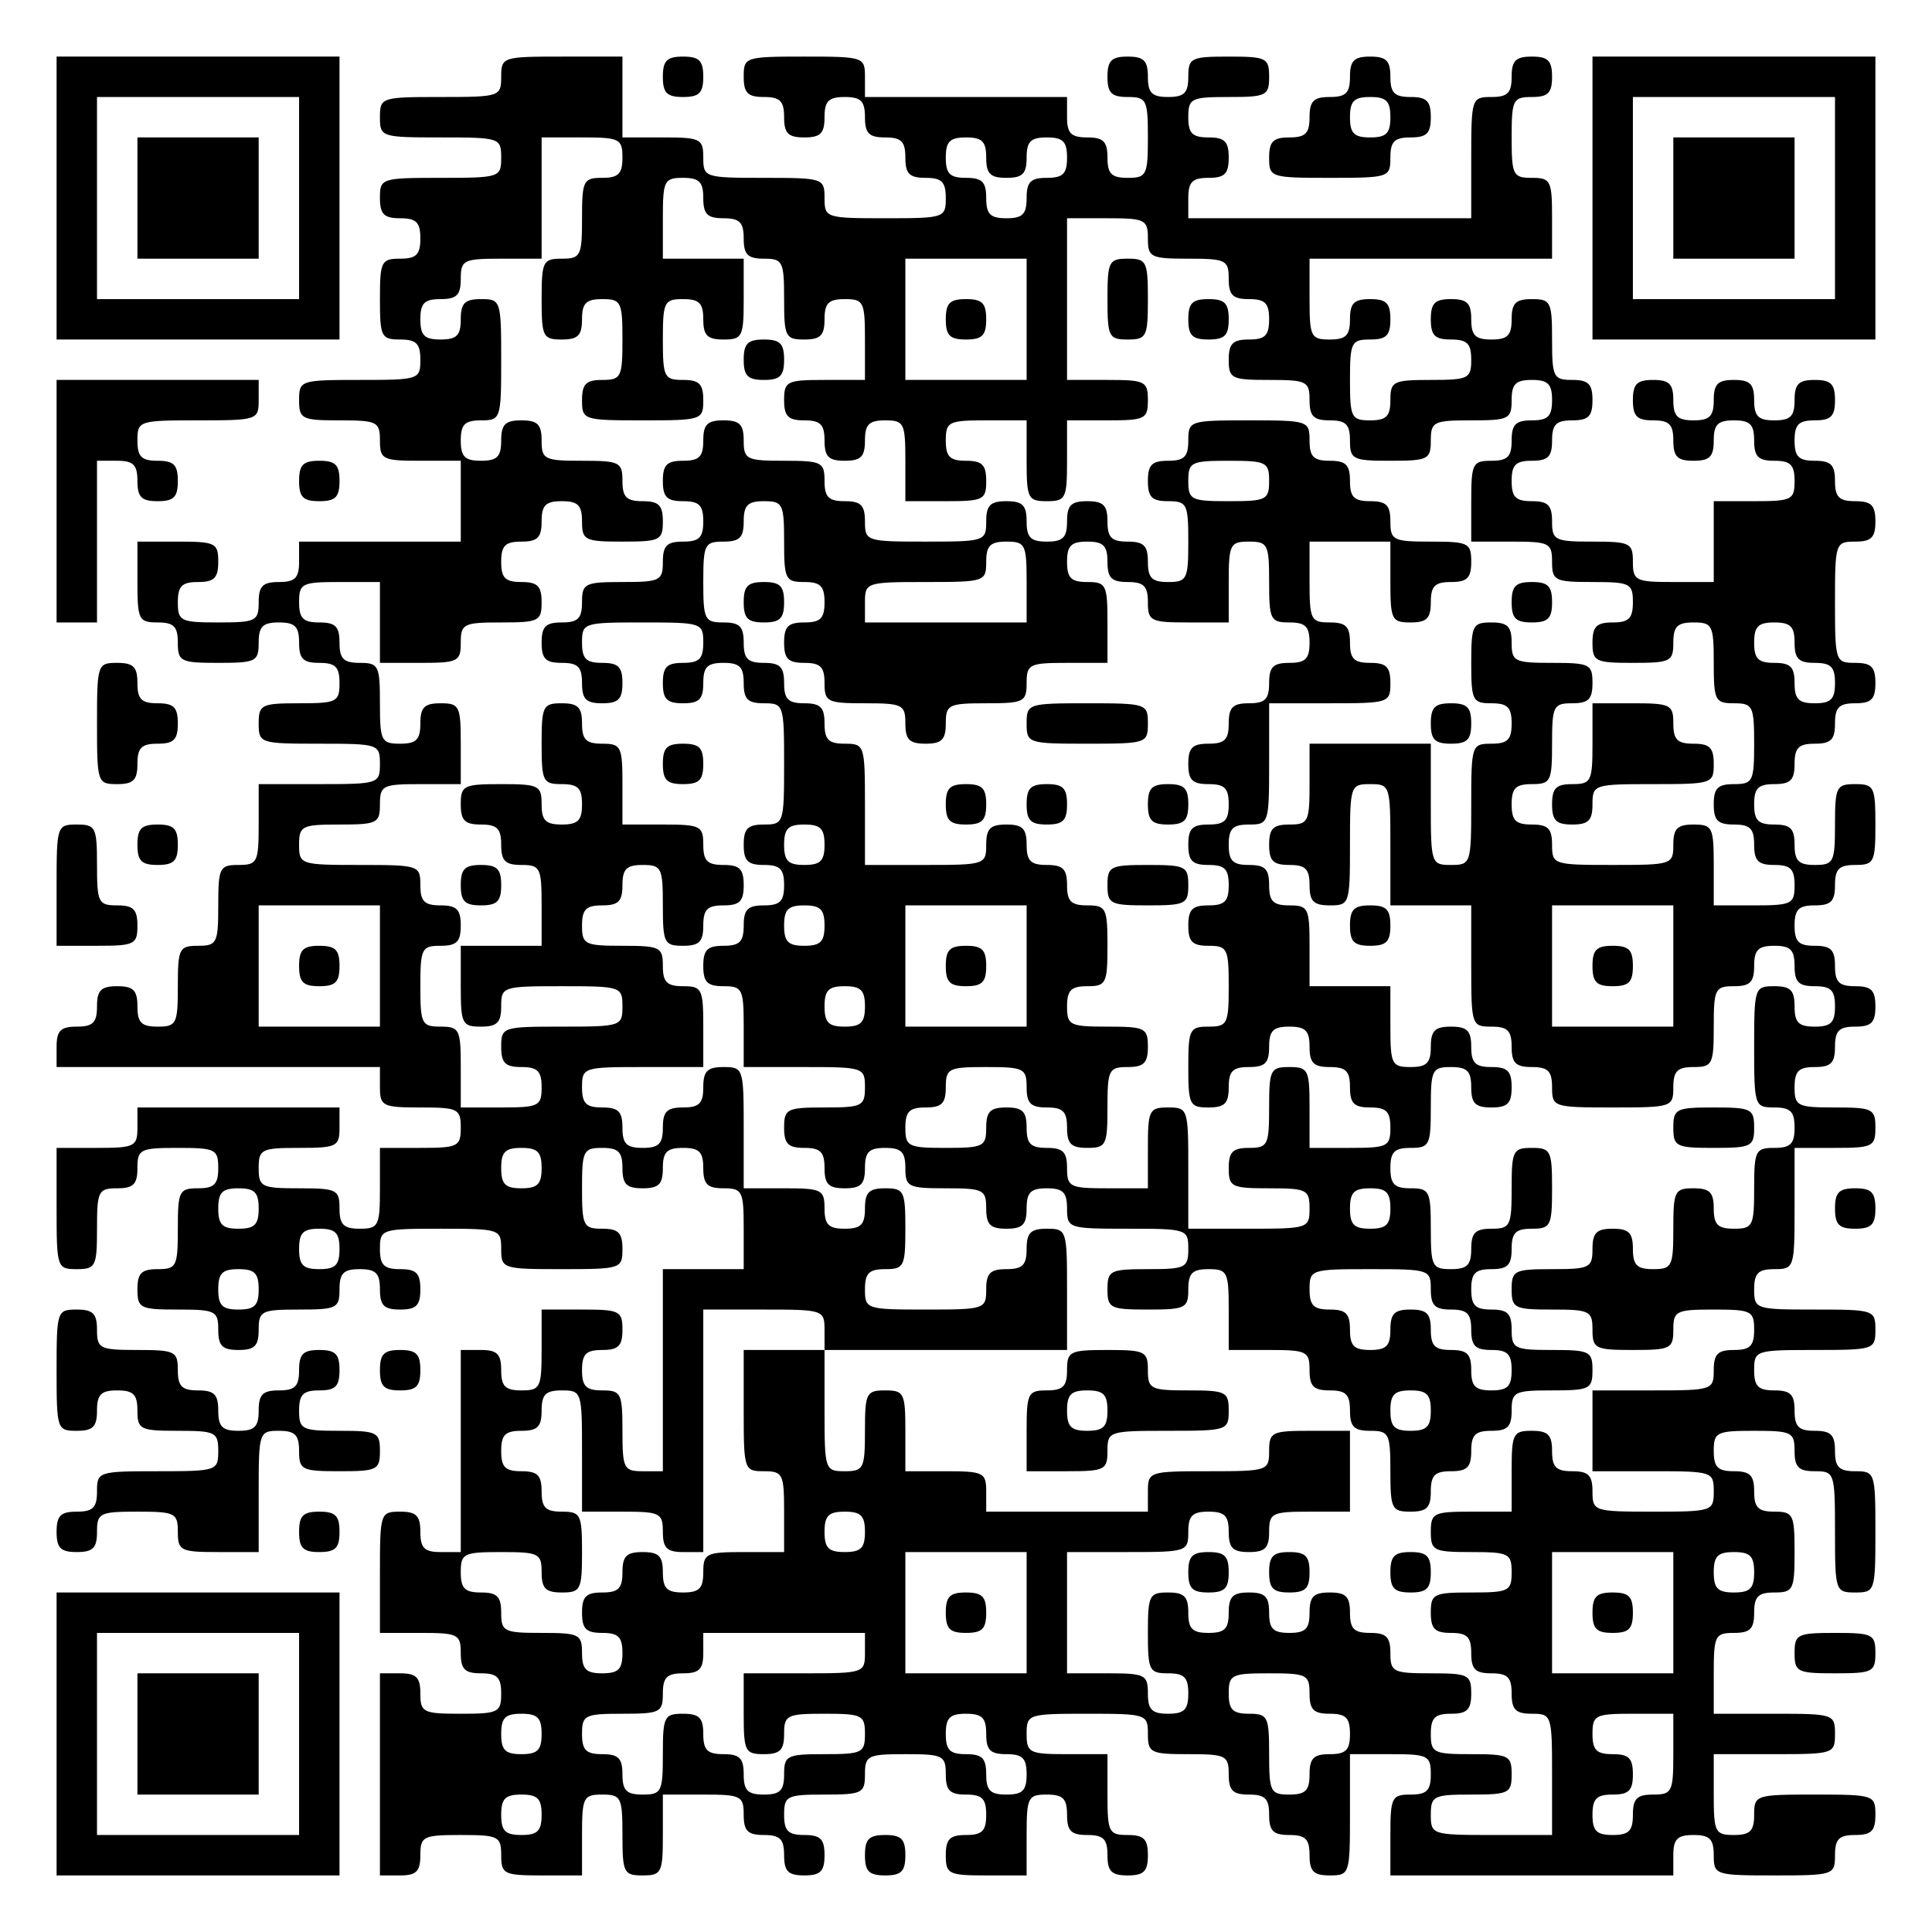 <svg width="130" height="130" viewBox="0 0 130 130" fill="none" xmlns="http://www.w3.org/2000/svg">
<rect width="130" height="130" fill="white"/>
<path fill-rule="evenodd" clip-rule="evenodd" d="M3.808 13.326V22.845H13.326H22.845V13.326V3.808H13.326H3.808V13.326ZM33.724 5.167C33.724 6.497 33.633 6.527 29.644 6.527C25.656 6.527 25.565 6.558 25.565 7.887C25.565 9.216 25.656 9.247 29.644 9.247C33.633 9.247 33.724 9.277 33.724 10.607C33.724 11.936 33.633 11.967 29.644 11.967C25.656 11.967 25.565 11.997 25.565 13.326C25.565 14.414 25.837 14.686 26.925 14.686C28.012 14.686 28.285 14.958 28.285 16.046C28.285 17.134 28.012 17.406 26.925 17.406C25.656 17.406 25.565 17.587 25.565 20.126C25.565 22.664 25.656 22.845 26.925 22.845C28.012 22.845 28.285 23.117 28.285 24.205C28.285 25.535 28.194 25.565 24.205 25.565C20.216 25.565 20.125 25.595 20.125 26.925C20.125 28.194 20.307 28.285 22.845 28.285C25.384 28.285 25.565 28.375 25.565 29.644C25.565 30.913 25.746 31.004 28.285 31.004H31.004V33.724V36.444H25.565H20.125V37.803C20.125 38.891 19.854 39.163 18.766 39.163C17.678 39.163 17.406 39.435 17.406 40.523C17.406 41.792 17.225 41.883 14.686 41.883C12.148 41.883 11.966 41.792 11.966 40.523C11.966 39.435 12.239 39.163 13.326 39.163C14.414 39.163 14.686 38.891 14.686 37.803C14.686 36.534 14.505 36.444 11.966 36.444H9.247V39.163C9.247 41.702 9.338 41.883 10.607 41.883C11.694 41.883 11.966 42.155 11.966 43.243C11.966 44.512 12.148 44.603 14.686 44.603C17.225 44.603 17.406 44.512 17.406 43.243C17.406 42.155 17.678 41.883 18.766 41.883C19.854 41.883 20.125 42.155 20.125 43.243C20.125 44.331 20.398 44.603 21.485 44.603C22.573 44.603 22.845 44.875 22.845 45.962C22.845 47.231 22.664 47.322 20.125 47.322C17.587 47.322 17.406 47.413 17.406 48.682C17.406 50.011 17.497 50.042 21.485 50.042C25.474 50.042 25.565 50.072 25.565 51.402C25.565 52.731 25.474 52.762 21.485 52.762H17.406V55.481C17.406 58.02 17.315 58.201 16.046 58.201C14.777 58.201 14.686 58.382 14.686 60.921C14.686 63.459 14.595 63.64 13.326 63.64C12.057 63.64 11.966 63.821 11.966 66.36C11.966 68.898 11.876 69.08 10.607 69.08C9.519 69.08 9.247 68.808 9.247 67.72C9.247 66.632 8.975 66.36 7.887 66.36C6.799 66.36 6.527 66.632 6.527 67.72C6.527 68.808 6.255 69.08 5.167 69.08C4.079 69.08 3.808 69.352 3.808 70.439V71.799H14.686H25.565V73.159C25.565 74.428 25.746 74.519 28.285 74.519C30.823 74.519 31.004 74.61 31.004 75.879C31.004 77.148 30.823 77.239 28.285 77.239H25.565V79.958C25.565 82.497 25.474 82.678 24.205 82.678C23.117 82.678 22.845 82.406 22.845 81.318C22.845 80.049 22.664 79.958 20.125 79.958C17.587 79.958 17.406 79.867 17.406 78.598C17.406 77.329 17.587 77.239 20.125 77.239C22.664 77.239 22.845 77.148 22.845 75.879V74.519H16.046H9.247V75.879C9.247 77.148 9.066 77.239 6.527 77.239H3.808V81.318C3.808 85.307 3.838 85.398 5.167 85.398C6.436 85.398 6.527 85.216 6.527 82.678C6.527 80.139 6.618 79.958 7.887 79.958C8.975 79.958 9.247 79.686 9.247 78.598C9.247 77.329 9.428 77.239 11.966 77.239C14.505 77.239 14.686 77.329 14.686 78.598C14.686 79.686 14.414 79.958 13.326 79.958C12.057 79.958 11.966 80.139 11.966 82.678C11.966 85.216 11.876 85.398 10.607 85.398C9.519 85.398 9.247 85.669 9.247 86.757C9.247 88.026 9.428 88.117 11.966 88.117C14.505 88.117 14.686 88.208 14.686 89.477C14.686 90.565 14.958 90.837 16.046 90.837C17.134 90.837 17.406 90.565 17.406 89.477C17.406 88.208 17.587 88.117 20.125 88.117C22.664 88.117 22.845 88.026 22.845 86.757C22.845 85.669 23.117 85.398 24.205 85.398C25.293 85.398 25.565 85.669 25.565 86.757C25.565 87.845 25.837 88.117 26.925 88.117C28.012 88.117 28.285 87.845 28.285 86.757C28.285 85.669 28.012 85.398 26.925 85.398C25.837 85.398 25.565 85.126 25.565 84.038C25.565 82.708 25.656 82.678 29.644 82.678C33.633 82.678 33.724 82.708 33.724 84.038C33.724 85.367 33.815 85.398 37.803 85.398C41.792 85.398 41.883 85.367 41.883 84.038C41.883 82.95 41.611 82.678 40.523 82.678C39.254 82.678 39.163 82.497 39.163 79.958C39.163 77.42 39.254 77.239 40.523 77.239C41.611 77.239 41.883 77.51 41.883 78.598C41.883 79.686 42.155 79.958 43.243 79.958C44.331 79.958 44.602 79.686 44.602 78.598C44.602 77.51 44.874 77.239 45.962 77.239C47.05 77.239 47.322 77.51 47.322 78.598C47.322 79.686 47.594 79.958 48.682 79.958C49.951 79.958 50.042 80.139 50.042 82.678V85.398H47.322H44.602V92.197V98.996H43.243C41.974 98.996 41.883 98.815 41.883 96.276C41.883 93.738 41.792 93.557 40.523 93.557C39.435 93.557 39.163 93.285 39.163 92.197C39.163 91.109 39.435 90.837 40.523 90.837C41.611 90.837 41.883 90.565 41.883 89.477C41.883 88.208 41.702 88.117 39.163 88.117H36.444V90.837C36.444 93.375 36.353 93.557 35.084 93.557C33.996 93.557 33.724 93.285 33.724 92.197C33.724 91.109 33.452 90.837 32.364 90.837H31.004V97.636V104.435H29.644C28.556 104.435 28.285 104.163 28.285 103.075C28.285 101.988 28.012 101.716 26.925 101.716C25.595 101.716 25.565 101.806 25.565 105.795V109.875H28.285C30.823 109.875 31.004 109.965 31.004 111.234C31.004 112.322 31.276 112.594 32.364 112.594C33.452 112.594 33.724 112.866 33.724 113.954C33.724 115.223 33.543 115.314 31.004 115.314C28.466 115.314 28.285 115.223 28.285 113.954C28.285 112.866 28.012 112.594 26.925 112.594H25.565V119.393V126.193H26.925C28.012 126.193 28.285 125.921 28.285 124.833C28.285 123.564 28.466 123.473 31.004 123.473C33.543 123.473 33.724 123.564 33.724 124.833C33.724 126.102 33.905 126.193 36.444 126.193H39.163V123.473C39.163 120.934 39.254 120.753 40.523 120.753C41.792 120.753 41.883 120.934 41.883 123.473C41.883 126.011 41.974 126.193 43.243 126.193C44.512 126.193 44.602 126.011 44.602 123.473V120.753H47.322C49.861 120.753 50.042 120.844 50.042 122.113C50.042 123.201 50.314 123.473 51.402 123.473C52.489 123.473 52.761 123.745 52.761 124.833C52.761 125.921 53.033 126.193 54.121 126.193C55.209 126.193 55.481 125.921 55.481 124.833C55.481 123.745 55.209 123.473 54.121 123.473C53.033 123.473 52.761 123.201 52.761 122.113C52.761 120.844 52.943 120.753 55.481 120.753C58.02 120.753 58.201 120.662 58.201 119.393C58.201 118.124 58.382 118.034 60.92 118.034C63.459 118.034 63.64 118.124 63.64 119.393C63.64 120.481 63.912 120.753 65 120.753C66.088 120.753 66.36 121.025 66.36 122.113C66.36 123.201 66.088 123.473 65 123.473C63.912 123.473 63.64 123.745 63.64 124.833C63.64 126.102 63.821 126.193 66.36 126.193H69.079V123.473C69.079 120.934 69.17 120.753 70.439 120.753C71.527 120.753 71.799 121.025 71.799 122.113C71.799 123.201 72.071 123.473 73.159 123.473C74.247 123.473 74.519 123.745 74.519 124.833C74.519 125.921 74.791 126.193 75.879 126.193C76.966 126.193 77.239 125.921 77.239 124.833C77.239 123.745 76.966 123.473 75.879 123.473C74.61 123.473 74.519 123.292 74.519 120.753V118.034H71.799C69.261 118.034 69.079 117.943 69.079 116.674C69.079 115.344 69.17 115.314 73.159 115.314C77.148 115.314 77.239 115.344 77.239 116.674C77.239 117.943 77.42 118.034 79.958 118.034C82.497 118.034 82.678 118.124 82.678 119.393C82.678 120.481 82.95 120.753 84.038 120.753C85.126 120.753 85.397 121.025 85.397 122.113C85.397 123.201 85.669 123.473 86.757 123.473C87.845 123.473 88.117 123.745 88.117 124.833C88.117 125.921 88.389 126.193 89.477 126.193C90.806 126.193 90.837 126.102 90.837 122.113V118.034H93.556C96.095 118.034 96.276 118.124 96.276 119.393C96.276 120.481 96.004 120.753 94.916 120.753C93.647 120.753 93.556 120.934 93.556 123.473V126.193H103.075H112.594V124.833C112.594 123.745 112.866 123.473 113.954 123.473C115.042 123.473 115.314 123.745 115.314 124.833C115.314 126.162 115.405 126.193 119.393 126.193C123.382 126.193 123.473 126.162 123.473 124.833C123.473 123.745 123.745 123.473 124.833 123.473C125.92 123.473 126.192 123.201 126.192 122.113C126.192 120.784 126.102 120.753 122.113 120.753C118.124 120.753 118.033 120.784 118.033 122.113C118.033 123.201 117.761 123.473 116.674 123.473C115.405 123.473 115.314 123.292 115.314 120.753V118.034H119.393C123.382 118.034 123.473 118.003 123.473 116.674C123.473 115.344 123.382 115.314 119.393 115.314H115.314V112.594C115.314 110.056 115.405 109.875 116.674 109.875C117.761 109.875 118.033 109.603 118.033 108.515C118.033 107.427 118.305 107.155 119.393 107.155C120.662 107.155 120.753 106.974 120.753 104.435C120.753 101.897 120.662 101.716 119.393 101.716C118.305 101.716 118.033 101.444 118.033 100.356C118.033 99.268 117.761 98.996 116.674 98.996C115.586 98.996 115.314 98.724 115.314 97.636C115.314 96.367 115.495 96.276 118.033 96.276C120.572 96.276 120.753 96.367 120.753 97.636C120.753 98.724 121.025 98.996 122.113 98.996C123.442 98.996 123.473 99.087 123.473 103.075C123.473 107.064 123.503 107.155 124.833 107.155C126.162 107.155 126.192 107.064 126.192 103.075C126.192 99.087 126.162 98.996 124.833 98.996C123.745 98.996 123.473 98.724 123.473 97.636C123.473 96.548 123.201 96.276 122.113 96.276C121.025 96.276 120.753 96.004 120.753 94.916C120.753 93.829 120.481 93.557 119.393 93.557C118.305 93.557 118.033 93.285 118.033 92.197C118.033 90.867 118.124 90.837 122.113 90.837C126.102 90.837 126.192 90.806 126.192 89.477C126.192 88.148 126.102 88.117 122.113 88.117C118.124 88.117 118.033 88.087 118.033 86.757C118.033 85.669 118.305 85.398 119.393 85.398C120.723 85.398 120.753 85.307 120.753 81.318V77.239H123.473C126.011 77.239 126.192 77.148 126.192 75.879C126.192 74.61 126.011 74.519 123.473 74.519C120.934 74.519 120.753 74.428 120.753 73.159C120.753 72.071 121.025 71.799 122.113 71.799C123.201 71.799 123.473 71.527 123.473 70.439C123.473 69.352 123.745 69.08 124.833 69.08C125.92 69.08 126.192 68.808 126.192 67.72C126.192 66.632 125.92 66.36 124.833 66.36C123.745 66.36 123.473 66.088 123.473 65C123.473 63.912 123.201 63.64 122.113 63.64C121.025 63.64 120.753 63.368 120.753 62.28C120.753 61.193 121.025 60.921 122.113 60.921C123.201 60.921 123.473 60.649 123.473 59.561C123.473 58.473 123.745 58.201 124.833 58.201C126.102 58.201 126.192 58.02 126.192 55.481C126.192 52.943 126.102 52.762 124.833 52.762C123.564 52.762 123.473 52.943 123.473 55.481C123.473 58.02 123.382 58.201 122.113 58.201C121.025 58.201 120.753 57.929 120.753 56.841C120.753 55.753 120.481 55.481 119.393 55.481C118.305 55.481 118.033 55.209 118.033 54.121C118.033 53.034 118.305 52.762 119.393 52.762C120.481 52.762 120.753 52.49 120.753 51.402C120.753 50.314 121.025 50.042 122.113 50.042C123.201 50.042 123.473 49.77 123.473 48.682C123.473 47.594 123.745 47.322 124.833 47.322C125.92 47.322 126.192 47.05 126.192 45.962C126.192 44.875 125.92 44.603 124.833 44.603C123.503 44.603 123.473 44.512 123.473 40.523C123.473 36.534 123.503 36.444 124.833 36.444C125.92 36.444 126.192 36.172 126.192 35.084C126.192 33.996 125.92 33.724 124.833 33.724C123.745 33.724 123.473 33.452 123.473 32.364C123.473 31.276 123.201 31.004 122.113 31.004C121.025 31.004 120.753 30.732 120.753 29.644C120.753 28.557 121.025 28.285 122.113 28.285C123.201 28.285 123.473 28.013 123.473 26.925C123.473 25.837 123.201 25.565 122.113 25.565C121.025 25.565 120.753 25.837 120.753 26.925C120.753 28.013 120.481 28.285 119.393 28.285C118.305 28.285 118.033 28.013 118.033 26.925C118.033 25.837 117.761 25.565 116.674 25.565C115.586 25.565 115.314 25.837 115.314 26.925C115.314 28.013 115.042 28.285 113.954 28.285C112.866 28.285 112.594 28.013 112.594 26.925C112.594 25.837 112.322 25.565 111.234 25.565C110.146 25.565 109.874 25.837 109.874 26.925C109.874 28.013 110.146 28.285 111.234 28.285C112.322 28.285 112.594 28.557 112.594 29.644C112.594 30.732 112.866 31.004 113.954 31.004C115.042 31.004 115.314 30.732 115.314 29.644C115.314 28.557 115.586 28.285 116.674 28.285C117.761 28.285 118.033 28.557 118.033 29.644C118.033 30.732 118.305 31.004 119.393 31.004C120.481 31.004 120.753 31.276 120.753 32.364C120.753 33.633 120.572 33.724 118.033 33.724H115.314V36.444V39.163H112.594C110.056 39.163 109.874 39.072 109.874 37.803C109.874 36.534 109.693 36.444 107.155 36.444C104.616 36.444 104.435 36.353 104.435 35.084C104.435 33.996 104.163 33.724 103.075 33.724C101.987 33.724 101.715 33.452 101.715 32.364C101.715 31.276 101.987 31.004 103.075 31.004C104.163 31.004 104.435 30.732 104.435 29.644C104.435 28.557 104.707 28.285 105.795 28.285C106.883 28.285 107.155 28.013 107.155 26.925C107.155 25.837 106.883 25.565 105.795 25.565C104.526 25.565 104.435 25.384 104.435 22.845C104.435 20.307 104.344 20.126 103.075 20.126C101.987 20.126 101.715 20.398 101.715 21.485C101.715 22.573 101.443 22.845 100.356 22.845C99.268 22.845 98.996 22.573 98.996 21.485C98.996 20.398 98.724 20.126 97.636 20.126C96.548 20.126 96.276 20.398 96.276 21.485C96.276 22.573 96.548 22.845 97.636 22.845C98.724 22.845 98.996 23.117 98.996 24.205C98.996 25.474 98.815 25.565 96.276 25.565C93.738 25.565 93.556 25.656 93.556 26.925C93.556 28.013 93.284 28.285 92.197 28.285C90.928 28.285 90.837 28.104 90.837 25.565C90.837 23.026 90.928 22.845 92.197 22.845C93.284 22.845 93.556 22.573 93.556 21.485C93.556 20.398 93.284 20.126 92.197 20.126C91.109 20.126 90.837 20.398 90.837 21.485C90.837 22.573 90.565 22.845 89.477 22.845C88.208 22.845 88.117 22.664 88.117 20.126V17.406H96.276H104.435V14.686C104.435 12.148 104.344 11.967 103.075 11.967C101.806 11.967 101.715 11.786 101.715 9.247C101.715 6.708 101.806 6.527 103.075 6.527C104.163 6.527 104.435 6.255 104.435 5.167C104.435 4.08 104.163 3.808 103.075 3.808C101.987 3.808 101.715 4.08 101.715 5.167C101.715 6.255 101.443 6.527 100.356 6.527C99.026 6.527 98.996 6.618 98.996 10.607V14.686H89.477H79.958V13.326C79.958 12.239 80.23 11.967 81.318 11.967C82.406 11.967 82.678 11.695 82.678 10.607C82.678 9.519 82.406 9.247 81.318 9.247C80.23 9.247 79.958 8.975 79.958 7.887C79.958 6.618 80.139 6.527 82.678 6.527C85.216 6.527 85.397 6.436 85.397 5.167C85.397 3.898 85.216 3.808 82.678 3.808C80.139 3.808 79.958 3.898 79.958 5.167C79.958 6.255 79.686 6.527 78.598 6.527C77.51 6.527 77.239 6.255 77.239 5.167C77.239 4.08 76.966 3.808 75.879 3.808C74.791 3.808 74.519 4.08 74.519 5.167C74.519 6.255 74.791 6.527 75.879 6.527C77.148 6.527 77.239 6.708 77.239 9.247C77.239 11.786 77.148 11.967 75.879 11.967C74.791 11.967 74.519 11.695 74.519 10.607C74.519 9.519 74.247 9.247 73.159 9.247C72.071 9.247 71.799 8.975 71.799 7.887V6.527H65H58.201V5.167C58.201 3.838 58.11 3.808 54.121 3.808C50.133 3.808 50.042 3.838 50.042 5.167C50.042 6.255 50.314 6.527 51.402 6.527C52.489 6.527 52.761 6.799 52.761 7.887C52.761 8.975 53.033 9.247 54.121 9.247C55.209 9.247 55.481 8.975 55.481 7.887C55.481 6.799 55.753 6.527 56.841 6.527C57.929 6.527 58.201 6.799 58.201 7.887C58.201 8.975 58.473 9.247 59.561 9.247C60.648 9.247 60.92 9.519 60.92 10.607C60.92 11.695 61.192 11.967 62.28 11.967C63.368 11.967 63.64 12.239 63.64 13.326C63.64 14.656 63.549 14.686 59.561 14.686C55.572 14.686 55.481 14.656 55.481 13.326C55.481 11.997 55.39 11.967 51.402 11.967C47.413 11.967 47.322 11.936 47.322 10.607C47.322 9.338 47.141 9.247 44.602 9.247H41.883V6.527V3.808H37.803C33.815 3.808 33.724 3.838 33.724 5.167ZM44.602 5.167C44.602 6.255 44.874 6.527 45.962 6.527C47.05 6.527 47.322 6.255 47.322 5.167C47.322 4.08 47.05 3.808 45.962 3.808C44.874 3.808 44.602 4.08 44.602 5.167ZM90.837 5.167C90.837 6.255 90.565 6.527 89.477 6.527C88.389 6.527 88.117 6.799 88.117 7.887C88.117 8.975 87.845 9.247 86.757 9.247C85.669 9.247 85.397 9.519 85.397 10.607C85.397 11.936 85.488 11.967 89.477 11.967C93.466 11.967 93.556 11.936 93.556 10.607C93.556 9.519 93.828 9.247 94.916 9.247C96.004 9.247 96.276 8.975 96.276 7.887C96.276 6.799 96.004 6.527 94.916 6.527C93.828 6.527 93.556 6.255 93.556 5.167C93.556 4.08 93.284 3.808 92.197 3.808C91.109 3.808 90.837 4.08 90.837 5.167ZM107.155 13.326V22.845H116.674H126.192V13.326V3.808H116.674H107.155V13.326ZM20.125 13.326V20.126H13.326H6.527V13.326V6.527H13.326H20.125V13.326ZM93.556 7.887C93.556 8.975 93.284 9.247 92.197 9.247C91.109 9.247 90.837 8.975 90.837 7.887C90.837 6.799 91.109 6.527 92.197 6.527C93.284 6.527 93.556 6.799 93.556 7.887ZM123.473 13.326V20.126H116.674H109.874V13.326V6.527H116.674H123.473V13.326ZM9.247 13.326V17.406H13.326H17.406V13.326V9.247H13.326H9.247V13.326ZM41.883 10.607C41.883 11.695 41.611 11.967 40.523 11.967C39.254 11.967 39.163 12.148 39.163 14.686C39.163 17.225 39.072 17.406 37.803 17.406C36.534 17.406 36.444 17.587 36.444 20.126C36.444 22.664 36.534 22.845 37.803 22.845C38.891 22.845 39.163 22.573 39.163 21.485C39.163 20.398 39.435 20.126 40.523 20.126C41.792 20.126 41.883 20.307 41.883 22.845C41.883 25.384 41.792 25.565 40.523 25.565C39.435 25.565 39.163 25.837 39.163 26.925C39.163 28.254 39.254 28.285 43.243 28.285C47.231 28.285 47.322 28.254 47.322 26.925C47.322 25.837 47.05 25.565 45.962 25.565C44.693 25.565 44.602 25.384 44.602 22.845C44.602 20.307 44.693 20.126 45.962 20.126C47.05 20.126 47.322 20.398 47.322 21.485C47.322 22.573 47.594 22.845 48.682 22.845C49.951 22.845 50.042 22.664 50.042 20.126V17.406H47.322H44.602V14.686C44.602 12.148 44.693 11.967 45.962 11.967C47.05 11.967 47.322 12.239 47.322 13.326C47.322 14.414 47.594 14.686 48.682 14.686C49.77 14.686 50.042 14.958 50.042 16.046C50.042 17.134 50.314 17.406 51.402 17.406C52.671 17.406 52.761 17.587 52.761 20.126C52.761 22.664 52.852 22.845 54.121 22.845C55.209 22.845 55.481 22.573 55.481 21.485C55.481 20.398 55.753 20.126 56.841 20.126C58.11 20.126 58.201 20.307 58.201 22.845V25.565H55.481C52.943 25.565 52.761 25.656 52.761 26.925C52.761 28.013 53.033 28.285 54.121 28.285C55.209 28.285 55.481 28.557 55.481 29.644C55.481 30.732 55.753 31.004 56.841 31.004C57.929 31.004 58.201 30.732 58.201 29.644C58.201 28.557 58.473 28.285 59.561 28.285C60.83 28.285 60.92 28.466 60.92 31.004V33.724H63.64C66.179 33.724 66.36 33.633 66.36 32.364C66.36 31.276 66.088 31.004 65 31.004C63.912 31.004 63.64 30.732 63.64 29.644C63.64 28.375 63.821 28.285 66.36 28.285H69.079V31.004C69.079 33.543 69.17 33.724 70.439 33.724C71.708 33.724 71.799 33.543 71.799 31.004V28.285H74.519C77.057 28.285 77.239 28.194 77.239 26.925C77.239 25.656 77.057 25.565 74.519 25.565H71.799V20.126V14.686H74.519C77.057 14.686 77.239 14.777 77.239 16.046C77.239 17.315 77.42 17.406 79.958 17.406C82.497 17.406 82.678 17.497 82.678 18.766C82.678 19.854 82.95 20.126 84.038 20.126C85.126 20.126 85.397 20.398 85.397 21.485C85.397 22.573 85.126 22.845 84.038 22.845C82.95 22.845 82.678 23.117 82.678 24.205C82.678 25.474 82.859 25.565 85.397 25.565C87.936 25.565 88.117 25.656 88.117 26.925C88.117 28.013 88.389 28.285 89.477 28.285C90.565 28.285 90.837 28.557 90.837 29.644C90.837 30.913 91.018 31.004 93.556 31.004C96.095 31.004 96.276 30.913 96.276 29.644C96.276 28.375 96.457 28.285 98.996 28.285C101.534 28.285 101.715 28.194 101.715 26.925C101.715 25.837 101.987 25.565 103.075 25.565C104.163 25.565 104.435 25.837 104.435 26.925C104.435 28.013 104.163 28.285 103.075 28.285C101.987 28.285 101.715 28.557 101.715 29.644C101.715 30.732 101.443 31.004 100.356 31.004C99.087 31.004 98.996 31.185 98.996 33.724V36.444H101.715C104.254 36.444 104.435 36.534 104.435 37.803C104.435 39.072 104.616 39.163 107.155 39.163C109.693 39.163 109.874 39.254 109.874 40.523C109.874 41.611 109.602 41.883 108.515 41.883C107.427 41.883 107.155 42.155 107.155 43.243C107.155 44.512 107.336 44.603 109.874 44.603C112.413 44.603 112.594 44.512 112.594 43.243C112.594 42.155 112.866 41.883 113.954 41.883C115.223 41.883 115.314 42.064 115.314 44.603C115.314 47.141 115.405 47.322 116.674 47.322C117.943 47.322 118.033 47.503 118.033 50.042C118.033 52.581 117.943 52.762 116.674 52.762C115.586 52.762 115.314 53.034 115.314 54.121C115.314 55.209 115.586 55.481 116.674 55.481C117.761 55.481 118.033 55.753 118.033 56.841C118.033 57.929 118.305 58.201 119.393 58.201C120.481 58.201 120.753 58.473 120.753 59.561C120.753 60.83 120.572 60.921 118.033 60.921H115.314V58.201C115.314 55.662 115.223 55.481 113.954 55.481C112.866 55.481 112.594 55.753 112.594 56.841C112.594 58.17 112.503 58.201 108.515 58.201C104.526 58.201 104.435 58.17 104.435 56.841C104.435 55.753 104.163 55.481 103.075 55.481C101.987 55.481 101.715 55.209 101.715 54.121C101.715 53.034 101.987 52.762 103.075 52.762C104.344 52.762 104.435 52.581 104.435 50.042C104.435 47.503 104.526 47.322 105.795 47.322C106.883 47.322 107.155 47.05 107.155 45.962C107.155 44.693 106.974 44.603 104.435 44.603C101.897 44.603 101.715 44.512 101.715 43.243C101.715 42.155 101.443 41.883 100.356 41.883C99.087 41.883 98.996 42.064 98.996 44.603C98.996 47.141 99.087 47.322 100.356 47.322C101.443 47.322 101.715 47.594 101.715 48.682C101.715 49.77 101.443 50.042 100.356 50.042C99.026 50.042 98.996 50.133 98.996 54.121C98.996 58.11 98.965 58.201 97.636 58.201C96.307 58.201 96.276 58.11 96.276 54.121V50.042H92.197H88.117V52.762C88.117 55.3 88.026 55.481 86.757 55.481C85.669 55.481 85.397 55.753 85.397 56.841C85.397 57.929 85.669 58.201 86.757 58.201C87.845 58.201 88.117 58.473 88.117 59.561C88.117 60.649 88.389 60.921 89.477 60.921C90.806 60.921 90.837 60.83 90.837 56.841C90.837 52.852 90.867 52.762 92.197 52.762C93.526 52.762 93.556 52.852 93.556 56.841V60.921H96.276H98.996V65C98.996 68.989 99.026 69.08 100.356 69.08C101.443 69.08 101.715 69.352 101.715 70.439C101.715 71.527 101.987 71.799 103.075 71.799C104.163 71.799 104.435 72.071 104.435 73.159C104.435 74.489 104.526 74.519 108.515 74.519C112.503 74.519 112.594 74.489 112.594 73.159C112.594 72.071 112.866 71.799 113.954 71.799C115.223 71.799 115.314 71.618 115.314 69.08C115.314 66.541 115.405 66.36 116.674 66.36C117.761 66.36 118.033 66.088 118.033 65C118.033 63.912 118.305 63.64 119.393 63.64C120.481 63.64 120.753 63.912 120.753 65C120.753 66.088 121.025 66.36 122.113 66.36C123.201 66.36 123.473 66.632 123.473 67.72C123.473 68.808 123.201 69.08 122.113 69.08C121.025 69.08 120.753 68.808 120.753 67.72C120.753 66.632 120.481 66.36 119.393 66.36C118.064 66.36 118.033 66.451 118.033 70.439C118.033 74.428 118.064 74.519 119.393 74.519C120.481 74.519 120.753 74.791 120.753 75.879C120.753 76.967 120.481 77.239 119.393 77.239C118.124 77.239 118.033 77.42 118.033 79.958C118.033 82.497 117.943 82.678 116.674 82.678C115.586 82.678 115.314 82.406 115.314 81.318C115.314 80.23 115.042 79.958 113.954 79.958C112.685 79.958 112.594 80.139 112.594 82.678C112.594 85.216 112.503 85.398 111.234 85.398C110.146 85.398 109.874 85.126 109.874 84.038C109.874 82.95 109.602 82.678 108.515 82.678C107.427 82.678 107.155 82.95 107.155 84.038C107.155 85.307 106.974 85.398 104.435 85.398C101.897 85.398 101.715 85.488 101.715 86.757C101.715 88.026 101.897 88.117 104.435 88.117C106.974 88.117 107.155 88.208 107.155 89.477C107.155 90.746 107.336 90.837 109.874 90.837C112.413 90.837 112.594 90.746 112.594 89.477C112.594 88.208 112.775 88.117 115.314 88.117C117.852 88.117 118.033 88.208 118.033 89.477C118.033 90.565 117.761 90.837 116.674 90.837C115.586 90.837 115.314 91.109 115.314 92.197C115.314 93.526 115.223 93.557 111.234 93.557H107.155V96.276V98.996H111.234C115.223 98.996 115.314 99.026 115.314 100.356C115.314 101.685 115.223 101.716 111.234 101.716C107.246 101.716 107.155 101.685 107.155 100.356C107.155 99.268 106.883 98.996 105.795 98.996C104.707 98.996 104.435 98.724 104.435 97.636C104.435 96.548 104.163 96.276 103.075 96.276C101.806 96.276 101.715 96.457 101.715 98.996V101.716H98.996C96.457 101.716 96.276 101.806 96.276 103.075C96.276 104.344 96.457 104.435 98.996 104.435C101.534 104.435 101.715 104.526 101.715 105.795C101.715 107.064 101.534 107.155 98.996 107.155C96.457 107.155 96.276 107.246 96.276 108.515C96.276 109.603 96.548 109.875 97.636 109.875C98.724 109.875 98.996 110.147 98.996 111.234C98.996 112.322 99.268 112.594 100.356 112.594C101.443 112.594 101.715 112.866 101.715 113.954C101.715 115.042 101.987 115.314 103.075 115.314C104.405 115.314 104.435 115.405 104.435 119.393V123.473H100.356C96.367 123.473 96.276 123.442 96.276 122.113C96.276 120.844 96.457 120.753 98.996 120.753C101.534 120.753 101.715 120.662 101.715 119.393C101.715 118.124 101.534 118.034 98.996 118.034C96.457 118.034 96.276 117.943 96.276 116.674C96.276 115.586 96.548 115.314 97.636 115.314C98.724 115.314 98.996 115.042 98.996 113.954C98.996 112.685 98.815 112.594 96.276 112.594C93.738 112.594 93.556 112.503 93.556 111.234C93.556 110.147 93.284 109.875 92.197 109.875C91.109 109.875 90.837 109.603 90.837 108.515C90.837 107.427 90.565 107.155 89.477 107.155C88.389 107.155 88.117 107.427 88.117 108.515C88.117 109.603 87.845 109.875 86.757 109.875C85.669 109.875 85.397 109.603 85.397 108.515C85.397 107.427 85.126 107.155 84.038 107.155C82.95 107.155 82.678 107.427 82.678 108.515C82.678 109.603 82.406 109.875 81.318 109.875C80.23 109.875 79.958 109.603 79.958 108.515C79.958 107.427 79.686 107.155 78.598 107.155C77.329 107.155 77.239 107.336 77.239 109.875C77.239 112.413 77.329 112.594 78.598 112.594C79.686 112.594 79.958 112.866 79.958 113.954C79.958 115.042 79.686 115.314 78.598 115.314C77.51 115.314 77.239 115.042 77.239 113.954C77.239 112.685 77.057 112.594 74.519 112.594H71.799V108.515V104.435H75.879C79.867 104.435 79.958 104.405 79.958 103.075C79.958 101.988 80.23 101.716 81.318 101.716C82.406 101.716 82.678 101.988 82.678 103.075C82.678 104.163 82.95 104.435 84.038 104.435C85.126 104.435 85.397 104.163 85.397 103.075C85.397 101.806 85.579 101.716 88.117 101.716H90.837V98.996V96.276H88.117C85.579 96.276 85.397 96.367 85.397 97.636C85.397 98.965 85.307 98.996 81.318 98.996C77.329 98.996 77.239 99.026 77.239 100.356V101.716H71.799H66.36V100.356C66.36 99.087 66.179 98.996 63.64 98.996H60.92V96.276C60.92 93.738 60.83 93.557 59.561 93.557C58.292 93.557 58.201 93.738 58.201 96.276C58.201 98.815 58.11 98.996 56.841 98.996C55.512 98.996 55.481 98.905 55.481 94.916V90.837H52.761H50.042V94.916C50.042 98.905 50.072 98.996 51.402 98.996C52.671 98.996 52.761 99.177 52.761 101.716V104.435H50.042C47.503 104.435 47.322 104.526 47.322 105.795C47.322 106.883 47.05 107.155 45.962 107.155C44.874 107.155 44.602 106.883 44.602 105.795C44.602 104.707 44.331 104.435 43.243 104.435C42.155 104.435 41.883 104.707 41.883 105.795C41.883 106.883 41.611 107.155 40.523 107.155C39.435 107.155 39.163 107.427 39.163 108.515C39.163 109.603 39.435 109.875 40.523 109.875C41.611 109.875 41.883 110.147 41.883 111.234C41.883 112.322 41.611 112.594 40.523 112.594C39.435 112.594 39.163 112.322 39.163 111.234C39.163 109.965 38.982 109.875 36.444 109.875C33.905 109.875 33.724 109.784 33.724 108.515C33.724 107.427 33.452 107.155 32.364 107.155C31.276 107.155 31.004 106.883 31.004 105.795C31.004 104.526 31.185 104.435 33.724 104.435C36.262 104.435 36.444 104.526 36.444 105.795C36.444 106.883 36.715 107.155 37.803 107.155C39.072 107.155 39.163 106.974 39.163 104.435C39.163 101.897 39.072 101.716 37.803 101.716C36.715 101.716 36.444 101.444 36.444 100.356C36.444 99.268 36.172 98.996 35.084 98.996C33.996 98.996 33.724 98.724 33.724 97.636C33.724 96.548 33.996 96.276 35.084 96.276C36.172 96.276 36.444 96.004 36.444 94.916C36.444 93.829 36.715 93.557 37.803 93.557C39.133 93.557 39.163 93.647 39.163 97.636V101.716H41.883C44.421 101.716 44.602 101.806 44.602 103.075C44.602 104.163 44.874 104.435 45.962 104.435H47.322V96.276V88.117H51.402C55.39 88.117 55.481 88.148 55.481 89.477V90.837H63.64H71.799V86.757C71.799 82.769 71.769 82.678 70.439 82.678C69.351 82.678 69.079 82.95 69.079 84.038C69.079 85.126 68.808 85.398 67.72 85.398C66.632 85.398 66.36 85.669 66.36 86.757C66.36 88.087 66.269 88.117 62.28 88.117C58.292 88.117 58.201 88.087 58.201 86.757C58.201 85.669 58.473 85.398 59.561 85.398C60.83 85.398 60.92 85.216 60.92 82.678C60.92 80.139 60.83 79.958 59.561 79.958C58.473 79.958 58.201 80.23 58.201 81.318C58.201 82.406 57.929 82.678 56.841 82.678C55.753 82.678 55.481 82.406 55.481 81.318C55.481 80.049 55.3 79.958 52.761 79.958H50.042V75.879C50.042 71.89 50.011 71.799 48.682 71.799C47.594 71.799 47.322 72.071 47.322 73.159C47.322 74.247 47.05 74.519 45.962 74.519C44.874 74.519 44.602 74.791 44.602 75.879C44.602 76.967 44.331 77.239 43.243 77.239C42.155 77.239 41.883 76.967 41.883 75.879C41.883 74.791 41.611 74.519 40.523 74.519C39.435 74.519 39.163 74.247 39.163 73.159C39.163 71.83 39.254 71.799 43.243 71.799H47.322V69.08C47.322 66.541 47.231 66.36 45.962 66.36C44.874 66.36 44.602 66.088 44.602 65C44.602 63.731 44.421 63.64 41.883 63.64C39.344 63.64 39.163 63.549 39.163 62.28C39.163 61.193 39.435 60.921 40.523 60.921C41.611 60.921 41.883 60.649 41.883 59.561C41.883 58.473 42.155 58.201 43.243 58.201C44.512 58.201 44.602 58.382 44.602 60.921C44.602 63.459 44.693 63.64 45.962 63.64C47.05 63.64 47.322 63.368 47.322 62.28C47.322 61.193 47.594 60.921 48.682 60.921C49.77 60.921 50.042 60.649 50.042 59.561C50.042 58.473 49.77 58.201 48.682 58.201C47.594 58.201 47.322 57.929 47.322 56.841C47.322 55.572 47.141 55.481 44.602 55.481H41.883V52.762C41.883 50.223 41.792 50.042 40.523 50.042C39.435 50.042 39.163 49.77 39.163 48.682C39.163 47.594 38.891 47.322 37.803 47.322C36.534 47.322 36.444 47.503 36.444 50.042C36.444 52.581 36.534 52.762 37.803 52.762C38.891 52.762 39.163 53.034 39.163 54.121C39.163 55.209 38.891 55.481 37.803 55.481C36.715 55.481 36.444 55.209 36.444 54.121C36.444 52.852 36.262 52.762 33.724 52.762C31.185 52.762 31.004 52.852 31.004 54.121C31.004 55.209 31.276 55.481 32.364 55.481C33.452 55.481 33.724 55.753 33.724 56.841C33.724 57.929 33.996 58.201 35.084 58.201C36.353 58.201 36.444 58.382 36.444 60.921V63.64H33.724H31.004V66.36C31.004 68.898 31.095 69.08 32.364 69.08C33.452 69.08 33.724 68.808 33.724 67.72C33.724 66.39 33.815 66.36 37.803 66.36C41.792 66.36 41.883 66.39 41.883 67.72C41.883 69.049 41.792 69.08 37.803 69.08C33.815 69.08 33.724 69.11 33.724 70.439C33.724 71.527 33.996 71.799 35.084 71.799C36.172 71.799 36.444 72.071 36.444 73.159C36.444 74.428 36.262 74.519 33.724 74.519H31.004V71.799C31.004 69.261 30.913 69.08 29.644 69.08C28.375 69.08 28.285 68.898 28.285 66.36C28.285 63.821 28.375 63.64 29.644 63.64C30.732 63.64 31.004 63.368 31.004 62.28C31.004 61.193 30.732 60.921 29.644 60.921C28.556 60.921 28.285 60.649 28.285 59.561C28.285 58.231 28.194 58.201 24.205 58.201C20.216 58.201 20.125 58.17 20.125 56.841C20.125 55.572 20.307 55.481 22.845 55.481C25.384 55.481 25.565 55.39 25.565 54.121C25.565 52.852 25.746 52.762 28.285 52.762H31.004V50.042C31.004 47.503 30.913 47.322 29.644 47.322C28.556 47.322 28.285 47.594 28.285 48.682C28.285 49.77 28.012 50.042 26.925 50.042C25.656 50.042 25.565 49.861 25.565 47.322C25.565 44.784 25.474 44.603 24.205 44.603C23.117 44.603 22.845 44.331 22.845 43.243C22.845 42.155 22.573 41.883 21.485 41.883C20.398 41.883 20.125 41.611 20.125 40.523C20.125 39.254 20.307 39.163 22.845 39.163H25.565V41.883V44.603H28.285C30.823 44.603 31.004 44.512 31.004 43.243C31.004 41.974 31.185 41.883 33.724 41.883C36.262 41.883 36.444 41.792 36.444 40.523C36.444 39.435 36.172 39.163 35.084 39.163C33.996 39.163 33.724 38.891 33.724 37.803C33.724 36.716 33.996 36.444 35.084 36.444C36.172 36.444 36.444 36.172 36.444 35.084C36.444 33.996 36.715 33.724 37.803 33.724C38.891 33.724 39.163 33.996 39.163 35.084C39.163 36.353 39.344 36.444 41.883 36.444C44.421 36.444 44.602 36.353 44.602 35.084C44.602 33.996 44.331 33.724 43.243 33.724C42.155 33.724 41.883 33.452 41.883 32.364C41.883 31.095 41.702 31.004 39.163 31.004C36.625 31.004 36.444 30.913 36.444 29.644C36.444 28.557 36.172 28.285 35.084 28.285C33.996 28.285 33.724 28.557 33.724 29.644C33.724 30.732 33.452 31.004 32.364 31.004C31.276 31.004 31.004 30.732 31.004 29.644C31.004 28.557 31.276 28.285 32.364 28.285C33.693 28.285 33.724 28.194 33.724 24.205C33.724 20.216 33.693 20.126 32.364 20.126C31.276 20.126 31.004 20.398 31.004 21.485C31.004 22.573 30.732 22.845 29.644 22.845C28.556 22.845 28.285 22.573 28.285 21.485C28.285 20.398 28.556 20.126 29.644 20.126C30.732 20.126 31.004 19.854 31.004 18.766C31.004 17.497 31.185 17.406 33.724 17.406H36.444V13.326V9.247H39.163C41.702 9.247 41.883 9.338 41.883 10.607ZM66.36 10.607C66.36 11.695 66.632 11.967 67.72 11.967C68.808 11.967 69.079 11.695 69.079 10.607C69.079 9.519 69.351 9.247 70.439 9.247C71.527 9.247 71.799 9.519 71.799 10.607C71.799 11.695 71.527 11.967 70.439 11.967C69.351 11.967 69.079 12.239 69.079 13.326C69.079 14.414 68.808 14.686 67.72 14.686C66.632 14.686 66.36 14.414 66.36 13.326C66.36 12.239 66.088 11.967 65 11.967C63.912 11.967 63.64 11.695 63.64 10.607C63.64 9.519 63.912 9.247 65 9.247C66.088 9.247 66.36 9.519 66.36 10.607ZM112.594 13.326V17.406H116.674H120.753V13.326V9.247H116.674H112.594V13.326ZM69.079 21.485V25.565H65H60.92V21.485V17.406H65H69.079V21.485ZM74.519 20.126C74.519 22.664 74.61 22.845 75.879 22.845C77.148 22.845 77.239 22.664 77.239 20.126C77.239 17.587 77.148 17.406 75.879 17.406C74.61 17.406 74.519 17.587 74.519 20.126ZM63.64 21.485C63.64 22.573 63.912 22.845 65 22.845C66.088 22.845 66.36 22.573 66.36 21.485C66.36 20.398 66.088 20.126 65 20.126C63.912 20.126 63.64 20.398 63.64 21.485ZM79.958 21.485C79.958 22.573 80.23 22.845 81.318 22.845C82.406 22.845 82.678 22.573 82.678 21.485C82.678 20.398 82.406 20.126 81.318 20.126C80.23 20.126 79.958 20.398 79.958 21.485ZM50.042 24.205C50.042 25.293 50.314 25.565 51.402 25.565C52.489 25.565 52.761 25.293 52.761 24.205C52.761 23.117 52.489 22.845 51.402 22.845C50.314 22.845 50.042 23.117 50.042 24.205ZM3.808 33.724V41.883H5.167H6.527V36.444V31.004H7.887C8.975 31.004 9.247 31.276 9.247 32.364C9.247 33.452 9.519 33.724 10.607 33.724C11.694 33.724 11.966 33.452 11.966 32.364C11.966 31.276 11.694 31.004 10.607 31.004C9.519 31.004 9.247 30.732 9.247 29.644C9.247 28.315 9.338 28.285 13.326 28.285C17.315 28.285 17.406 28.254 17.406 26.925V25.565H10.607H3.808V33.724ZM47.322 29.644C47.322 30.732 47.05 31.004 45.962 31.004C44.874 31.004 44.602 31.276 44.602 32.364C44.602 33.452 44.874 33.724 45.962 33.724C47.05 33.724 47.322 33.996 47.322 35.084C47.322 36.172 47.05 36.444 45.962 36.444C44.874 36.444 44.602 36.716 44.602 37.803C44.602 39.072 44.421 39.163 41.883 39.163C39.344 39.163 39.163 39.254 39.163 40.523C39.163 41.611 38.891 41.883 37.803 41.883C36.715 41.883 36.444 42.155 36.444 43.243C36.444 44.331 36.715 44.603 37.803 44.603C38.891 44.603 39.163 44.875 39.163 45.962C39.163 47.05 39.435 47.322 40.523 47.322C41.611 47.322 41.883 47.05 41.883 45.962C41.883 44.875 41.611 44.603 40.523 44.603C39.435 44.603 39.163 44.331 39.163 43.243C39.163 41.913 39.254 41.883 43.243 41.883C47.231 41.883 47.322 41.913 47.322 43.243C47.322 44.331 47.05 44.603 45.962 44.603C44.874 44.603 44.602 44.875 44.602 45.962C44.602 47.05 44.874 47.322 45.962 47.322C47.05 47.322 47.322 47.05 47.322 45.962C47.322 44.875 47.594 44.603 48.682 44.603C49.77 44.603 50.042 44.875 50.042 45.962C50.042 47.05 50.314 47.322 51.402 47.322C52.731 47.322 52.761 47.413 52.761 51.402C52.761 55.39 52.731 55.481 51.402 55.481C50.314 55.481 50.042 55.753 50.042 56.841C50.042 57.929 50.314 58.201 51.402 58.201C52.489 58.201 52.761 58.473 52.761 59.561C52.761 60.649 52.489 60.921 51.402 60.921C50.314 60.921 50.042 61.193 50.042 62.28C50.042 63.368 49.77 63.64 48.682 63.64C47.594 63.64 47.322 63.912 47.322 65C47.322 66.088 47.594 66.36 48.682 66.36C49.951 66.36 50.042 66.541 50.042 69.08V71.799H54.121C58.11 71.799 58.201 71.83 58.201 73.159C58.201 74.428 58.02 74.519 55.481 74.519C52.943 74.519 52.761 74.61 52.761 75.879C52.761 76.967 53.033 77.239 54.121 77.239C55.209 77.239 55.481 77.51 55.481 78.598C55.481 79.686 55.753 79.958 56.841 79.958C57.929 79.958 58.201 79.686 58.201 78.598C58.201 77.51 58.473 77.239 59.561 77.239C60.648 77.239 60.92 77.51 60.92 78.598C60.92 79.867 61.102 79.958 63.64 79.958C66.179 79.958 66.36 80.049 66.36 81.318C66.36 82.406 66.632 82.678 67.72 82.678C68.808 82.678 69.079 82.406 69.079 81.318C69.079 80.23 69.351 79.958 70.439 79.958C71.527 79.958 71.799 80.23 71.799 81.318C71.799 82.647 71.89 82.678 75.879 82.678C79.867 82.678 79.958 82.708 79.958 84.038C79.958 85.307 79.777 85.398 77.239 85.398C74.7 85.398 74.519 85.488 74.519 86.757C74.519 88.026 74.7 88.117 77.239 88.117C79.777 88.117 79.958 88.026 79.958 86.757C79.958 85.669 80.23 85.398 81.318 85.398C82.587 85.398 82.678 85.579 82.678 88.117V90.837H85.397C87.936 90.837 88.117 90.928 88.117 92.197C88.117 93.285 88.389 93.557 89.477 93.557C90.565 93.557 90.837 93.829 90.837 94.916C90.837 96.004 91.109 96.276 92.197 96.276C93.466 96.276 93.556 96.457 93.556 98.996C93.556 101.534 93.647 101.716 94.916 101.716C96.004 101.716 96.276 101.444 96.276 100.356C96.276 99.268 96.548 98.996 97.636 98.996C98.724 98.996 98.996 98.724 98.996 97.636C98.996 96.548 99.268 96.276 100.356 96.276C101.443 96.276 101.715 96.004 101.715 94.916C101.715 93.647 101.897 93.557 104.435 93.557C106.974 93.557 107.155 93.466 107.155 92.197C107.155 90.928 106.974 90.837 104.435 90.837C101.897 90.837 101.715 90.746 101.715 89.477C101.715 88.389 101.443 88.117 100.356 88.117C99.268 88.117 98.996 87.845 98.996 86.757C98.996 85.669 99.268 85.398 100.356 85.398C101.443 85.398 101.715 85.126 101.715 84.038C101.715 82.95 101.987 82.678 103.075 82.678C104.344 82.678 104.435 82.497 104.435 79.958C104.435 77.42 104.344 77.239 103.075 77.239C101.806 77.239 101.715 77.42 101.715 79.958C101.715 82.497 101.625 82.678 100.356 82.678C99.268 82.678 98.996 82.95 98.996 84.038C98.996 85.126 98.724 85.398 97.636 85.398C96.367 85.398 96.276 85.216 96.276 82.678C96.276 80.139 96.185 79.958 94.916 79.958C93.828 79.958 93.556 79.686 93.556 78.598C93.556 77.51 93.828 77.239 94.916 77.239C96.185 77.239 96.276 77.057 96.276 74.519C96.276 71.98 96.367 71.799 97.636 71.799C98.724 71.799 98.996 72.071 98.996 73.159C98.996 74.247 99.268 74.519 100.356 74.519C101.443 74.519 101.715 74.247 101.715 73.159C101.715 72.071 101.443 71.799 100.356 71.799C99.268 71.799 98.996 71.527 98.996 70.439C98.996 69.352 98.724 69.08 97.636 69.08C96.548 69.08 96.276 69.352 96.276 70.439C96.276 71.527 96.004 71.799 94.916 71.799C93.647 71.799 93.556 71.618 93.556 69.08V66.36H90.837H88.117V63.64C88.117 61.102 88.026 60.921 86.757 60.921C85.669 60.921 85.397 60.649 85.397 59.561C85.397 58.473 85.126 58.201 84.038 58.201C82.95 58.201 82.678 57.929 82.678 56.841C82.678 55.753 82.95 55.481 84.038 55.481C85.367 55.481 85.397 55.39 85.397 51.402V47.322H89.477C93.466 47.322 93.556 47.292 93.556 45.962C93.556 44.875 93.284 44.603 92.197 44.603C91.109 44.603 90.837 44.331 90.837 43.243C90.837 42.155 90.565 41.883 89.477 41.883C88.208 41.883 88.117 41.702 88.117 39.163V36.444H90.837H93.556V39.163C93.556 41.702 93.647 41.883 94.916 41.883C96.004 41.883 96.276 41.611 96.276 40.523C96.276 39.435 96.548 39.163 97.636 39.163C98.724 39.163 98.996 38.891 98.996 37.803C98.996 36.534 98.815 36.444 96.276 36.444C93.738 36.444 93.556 36.353 93.556 35.084C93.556 33.996 93.284 33.724 92.197 33.724C91.109 33.724 90.837 33.452 90.837 32.364C90.837 31.276 90.565 31.004 89.477 31.004C88.389 31.004 88.117 30.732 88.117 29.644C88.117 28.315 88.026 28.285 84.038 28.285C80.049 28.285 79.958 28.315 79.958 29.644C79.958 30.732 79.686 31.004 78.598 31.004C77.51 31.004 77.239 31.276 77.239 32.364C77.239 33.452 77.51 33.724 78.598 33.724C79.867 33.724 79.958 33.905 79.958 36.444C79.958 38.982 79.867 39.163 78.598 39.163C77.51 39.163 77.239 38.891 77.239 37.803C77.239 36.716 76.966 36.444 75.879 36.444C74.791 36.444 74.519 36.172 74.519 35.084C74.519 33.996 74.247 33.724 73.159 33.724C72.071 33.724 71.799 33.996 71.799 35.084C71.799 36.172 71.527 36.444 70.439 36.444C69.351 36.444 69.079 36.172 69.079 35.084C69.079 33.996 68.808 33.724 67.72 33.724C66.632 33.724 66.36 33.996 66.36 35.084C66.36 36.413 66.269 36.444 62.28 36.444C58.292 36.444 58.201 36.413 58.201 35.084C58.201 33.996 57.929 33.724 56.841 33.724C55.753 33.724 55.481 33.452 55.481 32.364C55.481 31.095 55.3 31.004 52.761 31.004C50.223 31.004 50.042 30.913 50.042 29.644C50.042 28.557 49.77 28.285 48.682 28.285C47.594 28.285 47.322 28.557 47.322 29.644ZM20.125 32.364C20.125 33.452 20.398 33.724 21.485 33.724C22.573 33.724 22.845 33.452 22.845 32.364C22.845 31.276 22.573 31.004 21.485 31.004C20.398 31.004 20.125 31.276 20.125 32.364ZM85.397 32.364C85.397 33.633 85.216 33.724 82.678 33.724C80.139 33.724 79.958 33.633 79.958 32.364C79.958 31.095 80.139 31.004 82.678 31.004C85.216 31.004 85.397 31.095 85.397 32.364ZM52.761 36.444C52.761 38.982 52.852 39.163 54.121 39.163C55.209 39.163 55.481 39.435 55.481 40.523C55.481 41.611 55.209 41.883 54.121 41.883C53.033 41.883 52.761 42.155 52.761 43.243C52.761 44.331 53.033 44.603 54.121 44.603C55.209 44.603 55.481 44.875 55.481 45.962C55.481 47.231 55.662 47.322 58.201 47.322C60.739 47.322 60.92 47.413 60.92 48.682C60.92 49.77 61.192 50.042 62.28 50.042C63.368 50.042 63.64 49.77 63.64 48.682C63.64 47.413 63.821 47.322 66.36 47.322C68.898 47.322 69.079 47.231 69.079 45.962C69.079 44.693 69.261 44.603 71.799 44.603H74.519V41.883C74.519 39.344 74.428 39.163 73.159 39.163C72.071 39.163 71.799 38.891 71.799 37.803C71.799 36.716 72.071 36.444 73.159 36.444C74.247 36.444 74.519 36.716 74.519 37.803C74.519 38.891 74.791 39.163 75.879 39.163C76.966 39.163 77.239 39.435 77.239 40.523C77.239 41.792 77.42 41.883 79.958 41.883H82.678V39.163C82.678 36.625 82.769 36.444 84.038 36.444C85.307 36.444 85.397 36.625 85.397 39.163C85.397 41.702 85.488 41.883 86.757 41.883C87.845 41.883 88.117 42.155 88.117 43.243C88.117 44.331 87.845 44.603 86.757 44.603C85.669 44.603 85.397 44.875 85.397 45.962C85.397 47.05 85.126 47.322 84.038 47.322C82.95 47.322 82.678 47.594 82.678 48.682C82.678 49.77 82.406 50.042 81.318 50.042C80.23 50.042 79.958 50.314 79.958 51.402C79.958 52.49 80.23 52.762 81.318 52.762C82.406 52.762 82.678 53.034 82.678 54.121C82.678 55.209 82.406 55.481 81.318 55.481C80.23 55.481 79.958 55.753 79.958 56.841C79.958 57.929 80.23 58.201 81.318 58.201C82.406 58.201 82.678 58.473 82.678 59.561C82.678 60.649 82.406 60.921 81.318 60.921C80.23 60.921 79.958 61.193 79.958 62.28C79.958 63.368 80.23 63.64 81.318 63.64C82.587 63.64 82.678 63.821 82.678 66.36C82.678 68.898 82.587 69.08 81.318 69.08C80.049 69.08 79.958 69.261 79.958 71.799C79.958 74.338 80.049 74.519 81.318 74.519C82.406 74.519 82.678 74.247 82.678 73.159C82.678 72.071 82.95 71.799 84.038 71.799C85.126 71.799 85.397 71.527 85.397 70.439C85.397 69.352 85.669 69.08 86.757 69.08C87.845 69.08 88.117 69.352 88.117 70.439C88.117 71.527 88.389 71.799 89.477 71.799C90.565 71.799 90.837 72.071 90.837 73.159C90.837 74.247 91.109 74.519 92.197 74.519C93.284 74.519 93.556 74.791 93.556 75.879C93.556 77.148 93.375 77.239 90.837 77.239H88.117V74.519C88.117 71.98 88.026 71.799 86.757 71.799C85.488 71.799 85.397 71.98 85.397 74.519C85.397 77.057 85.307 77.239 84.038 77.239C82.95 77.239 82.678 77.51 82.678 78.598C82.678 79.867 82.859 79.958 85.397 79.958C87.936 79.958 88.117 80.049 88.117 81.318C88.117 82.647 88.026 82.678 84.038 82.678H79.958V78.598C79.958 74.61 79.928 74.519 78.598 74.519C77.329 74.519 77.239 74.7 77.239 77.239V79.958H74.519C71.98 79.958 71.799 79.867 71.799 78.598C71.799 77.51 71.527 77.239 70.439 77.239C69.351 77.239 69.079 76.967 69.079 75.879C69.079 74.791 68.808 74.519 67.72 74.519C66.632 74.519 66.36 74.791 66.36 75.879C66.36 77.148 66.179 77.239 63.64 77.239C61.102 77.239 60.92 77.148 60.92 75.879C60.92 74.791 61.192 74.519 62.28 74.519C63.368 74.519 63.64 74.247 63.64 73.159C63.64 71.89 63.821 71.799 66.36 71.799C68.898 71.799 69.079 71.89 69.079 73.159C69.079 74.247 69.351 74.519 70.439 74.519C71.527 74.519 71.799 74.791 71.799 75.879C71.799 76.967 72.071 77.239 73.159 77.239C74.428 77.239 74.519 77.057 74.519 74.519C74.519 71.98 74.61 71.799 75.879 71.799C76.966 71.799 77.239 71.527 77.239 70.439C77.239 69.17 77.057 69.08 74.519 69.08C71.98 69.08 71.799 68.989 71.799 67.72C71.799 66.632 72.071 66.36 73.159 66.36C74.428 66.36 74.519 66.179 74.519 63.64C74.519 61.102 74.428 60.921 73.159 60.921C72.071 60.921 71.799 60.649 71.799 59.561C71.799 58.473 71.527 58.201 70.439 58.201C69.351 58.201 69.079 57.929 69.079 56.841C69.079 55.753 68.808 55.481 67.72 55.481C66.632 55.481 66.36 55.753 66.36 56.841C66.36 58.17 66.269 58.201 62.28 58.201H58.201V54.121C58.201 50.133 58.17 50.042 56.841 50.042C55.753 50.042 55.481 49.77 55.481 48.682C55.481 47.594 55.209 47.322 54.121 47.322C53.033 47.322 52.761 47.05 52.761 45.962C52.761 44.875 52.489 44.603 51.402 44.603C50.314 44.603 50.042 44.331 50.042 43.243C50.042 42.155 49.77 41.883 48.682 41.883C47.413 41.883 47.322 41.702 47.322 39.163C47.322 36.625 47.413 36.444 48.682 36.444C49.77 36.444 50.042 36.172 50.042 35.084C50.042 33.996 50.314 33.724 51.402 33.724C52.671 33.724 52.761 33.905 52.761 36.444ZM69.079 39.163V41.883H63.64H58.201V40.523C58.201 39.194 58.292 39.163 62.28 39.163C66.269 39.163 66.36 39.133 66.36 37.803C66.36 36.716 66.632 36.444 67.72 36.444C68.989 36.444 69.079 36.625 69.079 39.163ZM50.042 40.523C50.042 41.611 50.314 41.883 51.402 41.883C52.489 41.883 52.761 41.611 52.761 40.523C52.761 39.435 52.489 39.163 51.402 39.163C50.314 39.163 50.042 39.435 50.042 40.523ZM101.715 40.523C101.715 41.611 101.987 41.883 103.075 41.883C104.163 41.883 104.435 41.611 104.435 40.523C104.435 39.435 104.163 39.163 103.075 39.163C101.987 39.163 101.715 39.435 101.715 40.523ZM120.753 43.243C120.753 44.331 121.025 44.603 122.113 44.603C123.201 44.603 123.473 44.875 123.473 45.962C123.473 47.05 123.201 47.322 122.113 47.322C121.025 47.322 120.753 47.05 120.753 45.962C120.753 44.875 120.481 44.603 119.393 44.603C118.305 44.603 118.033 44.331 118.033 43.243C118.033 42.155 118.305 41.883 119.393 41.883C120.481 41.883 120.753 42.155 120.753 43.243ZM6.527 48.682C6.527 52.671 6.558 52.762 7.887 52.762C8.975 52.762 9.247 52.49 9.247 51.402C9.247 50.314 9.519 50.042 10.607 50.042C11.694 50.042 11.966 49.77 11.966 48.682C11.966 47.594 11.694 47.322 10.607 47.322C9.519 47.322 9.247 47.05 9.247 45.962C9.247 44.875 8.975 44.603 7.887 44.603C6.558 44.603 6.527 44.693 6.527 48.682ZM69.079 48.682C69.079 50.011 69.17 50.042 73.159 50.042C77.148 50.042 77.239 50.011 77.239 48.682C77.239 47.353 77.148 47.322 73.159 47.322C69.17 47.322 69.079 47.353 69.079 48.682ZM96.276 48.682C96.276 49.77 96.548 50.042 97.636 50.042C98.724 50.042 98.996 49.77 98.996 48.682C98.996 47.594 98.724 47.322 97.636 47.322C96.548 47.322 96.276 47.594 96.276 48.682ZM107.155 50.042C107.155 52.581 107.064 52.762 105.795 52.762C104.707 52.762 104.435 53.034 104.435 54.121C104.435 55.209 104.707 55.481 105.795 55.481C106.883 55.481 107.155 55.209 107.155 54.121C107.155 52.792 107.246 52.762 111.234 52.762C115.223 52.762 115.314 52.731 115.314 51.402C115.314 50.314 115.042 50.042 113.954 50.042C112.866 50.042 112.594 49.77 112.594 48.682C112.594 47.413 112.413 47.322 109.874 47.322H107.155V50.042ZM44.602 51.402C44.602 52.49 44.874 52.762 45.962 52.762C47.05 52.762 47.322 52.49 47.322 51.402C47.322 50.314 47.05 50.042 45.962 50.042C44.874 50.042 44.602 50.314 44.602 51.402ZM63.64 54.121C63.64 55.209 63.912 55.481 65 55.481C66.088 55.481 66.36 55.209 66.36 54.121C66.36 53.034 66.088 52.762 65 52.762C63.912 52.762 63.64 53.034 63.64 54.121ZM69.079 54.121C69.079 55.209 69.351 55.481 70.439 55.481C71.527 55.481 71.799 55.209 71.799 54.121C71.799 53.034 71.527 52.762 70.439 52.762C69.351 52.762 69.079 53.034 69.079 54.121ZM77.239 54.121C77.239 55.209 77.51 55.481 78.598 55.481C79.686 55.481 79.958 55.209 79.958 54.121C79.958 53.034 79.686 52.762 78.598 52.762C77.51 52.762 77.239 53.034 77.239 54.121ZM3.808 59.561V63.64H6.527C9.066 63.64 9.247 63.549 9.247 62.28C9.247 61.193 8.975 60.921 7.887 60.921C6.618 60.921 6.527 60.739 6.527 58.201C6.527 55.662 6.436 55.481 5.167 55.481C3.838 55.481 3.808 55.572 3.808 59.561ZM9.247 56.841C9.247 57.929 9.519 58.201 10.607 58.201C11.694 58.201 11.966 57.929 11.966 56.841C11.966 55.753 11.694 55.481 10.607 55.481C9.519 55.481 9.247 55.753 9.247 56.841ZM55.481 56.841C55.481 57.929 55.209 58.201 54.121 58.201C53.033 58.201 52.761 57.929 52.761 56.841C52.761 55.753 53.033 55.481 54.121 55.481C55.209 55.481 55.481 55.753 55.481 56.841ZM31.004 59.561C31.004 60.649 31.276 60.921 32.364 60.921C33.452 60.921 33.724 60.649 33.724 59.561C33.724 58.473 33.452 58.201 32.364 58.201C31.276 58.201 31.004 58.473 31.004 59.561ZM74.519 59.561C74.519 60.83 74.7 60.921 77.239 60.921C79.777 60.921 79.958 60.83 79.958 59.561C79.958 58.292 79.777 58.201 77.239 58.201C74.7 58.201 74.519 58.292 74.519 59.561ZM25.565 65V69.08H21.485H17.406V65V60.921H21.485H25.565V65ZM55.481 62.28C55.481 63.368 55.209 63.64 54.121 63.64C53.033 63.64 52.761 63.368 52.761 62.28C52.761 61.193 53.033 60.921 54.121 60.921C55.209 60.921 55.481 61.193 55.481 62.28ZM69.079 65V69.08H65H60.92V65V60.921H65H69.079V65ZM90.837 62.28C90.837 63.368 91.109 63.64 92.197 63.64C93.284 63.64 93.556 63.368 93.556 62.28C93.556 61.193 93.284 60.921 92.197 60.921C91.109 60.921 90.837 61.193 90.837 62.28ZM112.594 65V69.08H108.515H104.435V65V60.921H108.515H112.594V65ZM20.125 65C20.125 66.088 20.398 66.36 21.485 66.36C22.573 66.36 22.845 66.088 22.845 65C22.845 63.912 22.573 63.64 21.485 63.64C20.398 63.64 20.125 63.912 20.125 65ZM63.64 65C63.64 66.088 63.912 66.36 65 66.36C66.088 66.36 66.36 66.088 66.36 65C66.36 63.912 66.088 63.64 65 63.64C63.912 63.64 63.64 63.912 63.64 65ZM107.155 65C107.155 66.088 107.427 66.36 108.515 66.36C109.602 66.36 109.874 66.088 109.874 65C109.874 63.912 109.602 63.64 108.515 63.64C107.427 63.64 107.155 63.912 107.155 65ZM58.201 67.72C58.201 68.808 57.929 69.08 56.841 69.08C55.753 69.08 55.481 68.808 55.481 67.72C55.481 66.632 55.753 66.36 56.841 66.36C57.929 66.36 58.201 66.632 58.201 67.72ZM112.594 75.879C112.594 77.148 112.775 77.239 115.314 77.239C117.852 77.239 118.033 77.148 118.033 75.879C118.033 74.61 117.852 74.519 115.314 74.519C112.775 74.519 112.594 74.61 112.594 75.879ZM36.444 78.598C36.444 79.686 36.172 79.958 35.084 79.958C33.996 79.958 33.724 79.686 33.724 78.598C33.724 77.51 33.996 77.239 35.084 77.239C36.172 77.239 36.444 77.51 36.444 78.598ZM17.406 81.318C17.406 82.406 17.134 82.678 16.046 82.678C14.958 82.678 14.686 82.406 14.686 81.318C14.686 80.23 14.958 79.958 16.046 79.958C17.134 79.958 17.406 80.23 17.406 81.318ZM93.556 81.318C93.556 82.406 93.284 82.678 92.197 82.678C91.109 82.678 90.837 82.406 90.837 81.318C90.837 80.23 91.109 79.958 92.197 79.958C93.284 79.958 93.556 80.23 93.556 81.318ZM123.473 81.318C123.473 82.406 123.745 82.678 124.833 82.678C125.92 82.678 126.192 82.406 126.192 81.318C126.192 80.23 125.92 79.958 124.833 79.958C123.745 79.958 123.473 80.23 123.473 81.318ZM22.845 84.038C22.845 85.126 22.573 85.398 21.485 85.398C20.398 85.398 20.125 85.126 20.125 84.038C20.125 82.95 20.398 82.678 21.485 82.678C22.573 82.678 22.845 82.95 22.845 84.038ZM17.406 86.757C17.406 87.845 17.134 88.117 16.046 88.117C14.958 88.117 14.686 87.845 14.686 86.757C14.686 85.669 14.958 85.398 16.046 85.398C17.134 85.398 17.406 85.669 17.406 86.757ZM96.276 86.757C96.276 87.845 96.548 88.117 97.636 88.117C98.724 88.117 98.996 88.389 98.996 89.477C98.996 90.565 99.268 90.837 100.356 90.837C101.443 90.837 101.715 91.109 101.715 92.197C101.715 93.285 101.443 93.557 100.356 93.557C99.268 93.557 98.996 93.285 98.996 92.197C98.996 91.109 98.724 90.837 97.636 90.837C96.548 90.837 96.276 90.565 96.276 89.477C96.276 88.389 96.004 88.117 94.916 88.117C93.828 88.117 93.556 88.389 93.556 89.477C93.556 90.565 93.284 90.837 92.197 90.837C91.109 90.837 90.837 90.565 90.837 89.477C90.837 88.389 90.565 88.117 89.477 88.117C88.389 88.117 88.117 87.845 88.117 86.757C88.117 85.428 88.208 85.398 92.197 85.398C96.185 85.398 96.276 85.428 96.276 86.757ZM3.808 92.197C3.808 96.185 3.838 96.276 5.167 96.276C6.255 96.276 6.527 96.004 6.527 94.916C6.527 93.829 6.799 93.557 7.887 93.557C8.975 93.557 9.247 93.829 9.247 94.916C9.247 96.185 9.428 96.276 11.966 96.276C14.505 96.276 14.686 96.367 14.686 97.636C14.686 98.965 14.595 98.996 10.607 98.996C6.618 98.996 6.527 99.026 6.527 100.356C6.527 101.444 6.255 101.716 5.167 101.716C4.079 101.716 3.808 101.988 3.808 103.075C3.808 104.163 4.079 104.435 5.167 104.435C6.255 104.435 6.527 104.163 6.527 103.075C6.527 101.806 6.708 101.716 9.247 101.716C11.785 101.716 11.966 101.806 11.966 103.075C11.966 104.344 12.148 104.435 14.686 104.435H17.406V100.356C17.406 96.367 17.436 96.276 18.766 96.276C19.854 96.276 20.125 96.548 20.125 97.636C20.125 98.905 20.307 98.996 22.845 98.996C25.384 98.996 25.565 98.905 25.565 97.636C25.565 96.367 25.384 96.276 22.845 96.276C20.307 96.276 20.125 96.185 20.125 94.916C20.125 93.829 20.398 93.557 21.485 93.557C22.573 93.557 22.845 93.285 22.845 92.197C22.845 91.109 22.573 90.837 21.485 90.837C20.398 90.837 20.125 91.109 20.125 92.197C20.125 93.285 19.854 93.557 18.766 93.557C17.678 93.557 17.406 93.829 17.406 94.916C17.406 96.004 17.134 96.276 16.046 96.276C14.958 96.276 14.686 96.004 14.686 94.916C14.686 93.829 14.414 93.557 13.326 93.557C12.239 93.557 11.966 93.285 11.966 92.197C11.966 90.928 11.785 90.837 9.247 90.837C6.708 90.837 6.527 90.746 6.527 89.477C6.527 88.389 6.255 88.117 5.167 88.117C3.838 88.117 3.808 88.208 3.808 92.197ZM25.565 92.197C25.565 93.285 25.837 93.557 26.925 93.557C28.012 93.557 28.285 93.285 28.285 92.197C28.285 91.109 28.012 90.837 26.925 90.837C25.837 90.837 25.565 91.109 25.565 92.197ZM71.799 92.197C71.799 93.285 71.527 93.557 70.439 93.557C69.17 93.557 69.079 93.738 69.079 96.276V98.996H71.799C74.338 98.996 74.519 98.905 74.519 97.636C74.519 96.307 74.61 96.276 78.598 96.276C82.587 96.276 82.678 96.246 82.678 94.916C82.678 93.647 82.497 93.557 79.958 93.557C77.42 93.557 77.239 93.466 77.239 92.197C77.239 90.928 77.057 90.837 74.519 90.837C71.98 90.837 71.799 90.928 71.799 92.197ZM74.519 94.916C74.519 96.004 74.247 96.276 73.159 96.276C72.071 96.276 71.799 96.004 71.799 94.916C71.799 93.829 72.071 93.557 73.159 93.557C74.247 93.557 74.519 93.829 74.519 94.916ZM96.276 94.916C96.276 96.004 96.004 96.276 94.916 96.276C93.828 96.276 93.556 96.004 93.556 94.916C93.556 93.829 93.828 93.557 94.916 93.557C96.004 93.557 96.276 93.829 96.276 94.916ZM20.125 103.075C20.125 104.163 20.398 104.435 21.485 104.435C22.573 104.435 22.845 104.163 22.845 103.075C22.845 101.988 22.573 101.716 21.485 101.716C20.398 101.716 20.125 101.988 20.125 103.075ZM58.201 103.075C58.201 104.163 57.929 104.435 56.841 104.435C55.753 104.435 55.481 104.163 55.481 103.075C55.481 101.988 55.753 101.716 56.841 101.716C57.929 101.716 58.201 101.988 58.201 103.075ZM69.079 108.515V112.594H65H60.92V108.515V104.435H65H69.079V108.515ZM79.958 105.795C79.958 106.883 80.23 107.155 81.318 107.155C82.406 107.155 82.678 106.883 82.678 105.795C82.678 104.707 82.406 104.435 81.318 104.435C80.23 104.435 79.958 104.707 79.958 105.795ZM85.397 105.795C85.397 106.883 85.669 107.155 86.757 107.155C87.845 107.155 88.117 106.883 88.117 105.795C88.117 104.707 87.845 104.435 86.757 104.435C85.669 104.435 85.397 104.707 85.397 105.795ZM93.556 105.795C93.556 106.883 93.828 107.155 94.916 107.155C96.004 107.155 96.276 106.883 96.276 105.795C96.276 104.707 96.004 104.435 94.916 104.435C93.828 104.435 93.556 104.707 93.556 105.795ZM112.594 108.515V112.594H108.515H104.435V108.515V104.435H108.515H112.594V108.515ZM118.033 105.795C118.033 106.883 117.761 107.155 116.674 107.155C115.586 107.155 115.314 106.883 115.314 105.795C115.314 104.707 115.586 104.435 116.674 104.435C117.761 104.435 118.033 104.707 118.033 105.795ZM3.808 116.674V126.193H13.326H22.845V116.674V107.155H13.326H3.808V116.674ZM63.64 108.515C63.64 109.603 63.912 109.875 65 109.875C66.088 109.875 66.36 109.603 66.36 108.515C66.36 107.427 66.088 107.155 65 107.155C63.912 107.155 63.64 107.427 63.64 108.515ZM107.155 108.515C107.155 109.603 107.427 109.875 108.515 109.875C109.602 109.875 109.874 109.603 109.874 108.515C109.874 107.427 109.602 107.155 108.515 107.155C107.427 107.155 107.155 107.427 107.155 108.515ZM20.125 116.674V123.473H13.326H6.527V116.674V109.875H13.326H20.125V116.674ZM58.201 111.234C58.201 112.564 58.11 112.594 54.121 112.594H50.042V115.314C50.042 117.852 50.133 118.034 51.402 118.034C52.489 118.034 52.761 117.762 52.761 116.674C52.761 115.405 52.943 115.314 55.481 115.314C58.02 115.314 58.201 115.405 58.201 116.674C58.201 117.943 58.02 118.034 55.481 118.034C52.943 118.034 52.761 118.124 52.761 119.393C52.761 120.481 52.489 120.753 51.402 120.753C50.314 120.753 50.042 120.481 50.042 119.393C50.042 118.306 49.77 118.034 48.682 118.034C47.594 118.034 47.322 117.762 47.322 116.674C47.322 115.586 47.05 115.314 45.962 115.314C44.693 115.314 44.602 115.495 44.602 118.034C44.602 120.572 44.512 120.753 43.243 120.753C42.155 120.753 41.883 120.481 41.883 119.393C41.883 118.306 41.611 118.034 40.523 118.034C39.435 118.034 39.163 117.762 39.163 116.674C39.163 115.405 39.344 115.314 41.883 115.314C44.421 115.314 44.602 115.223 44.602 113.954C44.602 112.866 44.874 112.594 45.962 112.594C47.05 112.594 47.322 112.322 47.322 111.234V109.875H52.761H58.201V111.234ZM120.753 111.234C120.753 112.503 120.934 112.594 123.473 112.594C126.011 112.594 126.192 112.503 126.192 111.234C126.192 109.965 126.011 109.875 123.473 109.875C120.934 109.875 120.753 109.965 120.753 111.234ZM9.247 116.674V120.753H13.326H17.406V116.674V112.594H13.326H9.247V116.674ZM88.117 113.954C88.117 115.042 88.389 115.314 89.477 115.314C90.565 115.314 90.837 115.586 90.837 116.674C90.837 117.762 90.565 118.034 89.477 118.034C88.389 118.034 88.117 118.306 88.117 119.393C88.117 120.481 87.845 120.753 86.757 120.753C85.488 120.753 85.397 120.572 85.397 118.034C85.397 115.495 85.307 115.314 84.038 115.314C82.95 115.314 82.678 115.042 82.678 113.954C82.678 112.685 82.859 112.594 85.397 112.594C87.936 112.594 88.117 112.685 88.117 113.954ZM36.444 116.674C36.444 117.762 36.172 118.034 35.084 118.034C33.996 118.034 33.724 117.762 33.724 116.674C33.724 115.586 33.996 115.314 35.084 115.314C36.172 115.314 36.444 115.586 36.444 116.674ZM66.36 116.674C66.36 117.762 66.632 118.034 67.72 118.034C68.808 118.034 69.079 118.306 69.079 119.393C69.079 120.481 68.808 120.753 67.72 120.753C66.632 120.753 66.36 120.481 66.36 119.393C66.36 118.306 66.088 118.034 65 118.034C63.912 118.034 63.64 117.762 63.64 116.674C63.64 115.586 63.912 115.314 65 115.314C66.088 115.314 66.36 115.586 66.36 116.674ZM112.594 118.034C112.594 120.572 112.503 120.753 111.234 120.753C110.146 120.753 109.874 121.025 109.874 122.113C109.874 123.201 109.602 123.473 108.515 123.473C107.427 123.473 107.155 123.201 107.155 122.113C107.155 121.025 107.427 120.753 108.515 120.753C109.602 120.753 109.874 120.481 109.874 119.393C109.874 118.306 109.602 118.034 108.515 118.034C107.427 118.034 107.155 117.762 107.155 116.674C107.155 115.405 107.336 115.314 109.874 115.314H112.594V118.034ZM36.444 122.113C36.444 123.201 36.172 123.473 35.084 123.473C33.996 123.473 33.724 123.201 33.724 122.113C33.724 121.025 33.996 120.753 35.084 120.753C36.172 120.753 36.444 121.025 36.444 122.113ZM58.201 124.833C58.201 125.921 58.473 126.193 59.561 126.193C60.648 126.193 60.92 125.921 60.92 124.833C60.92 123.745 60.648 123.473 59.561 123.473C58.473 123.473 58.201 123.745 58.201 124.833Z" fill="black"/>
</svg>
